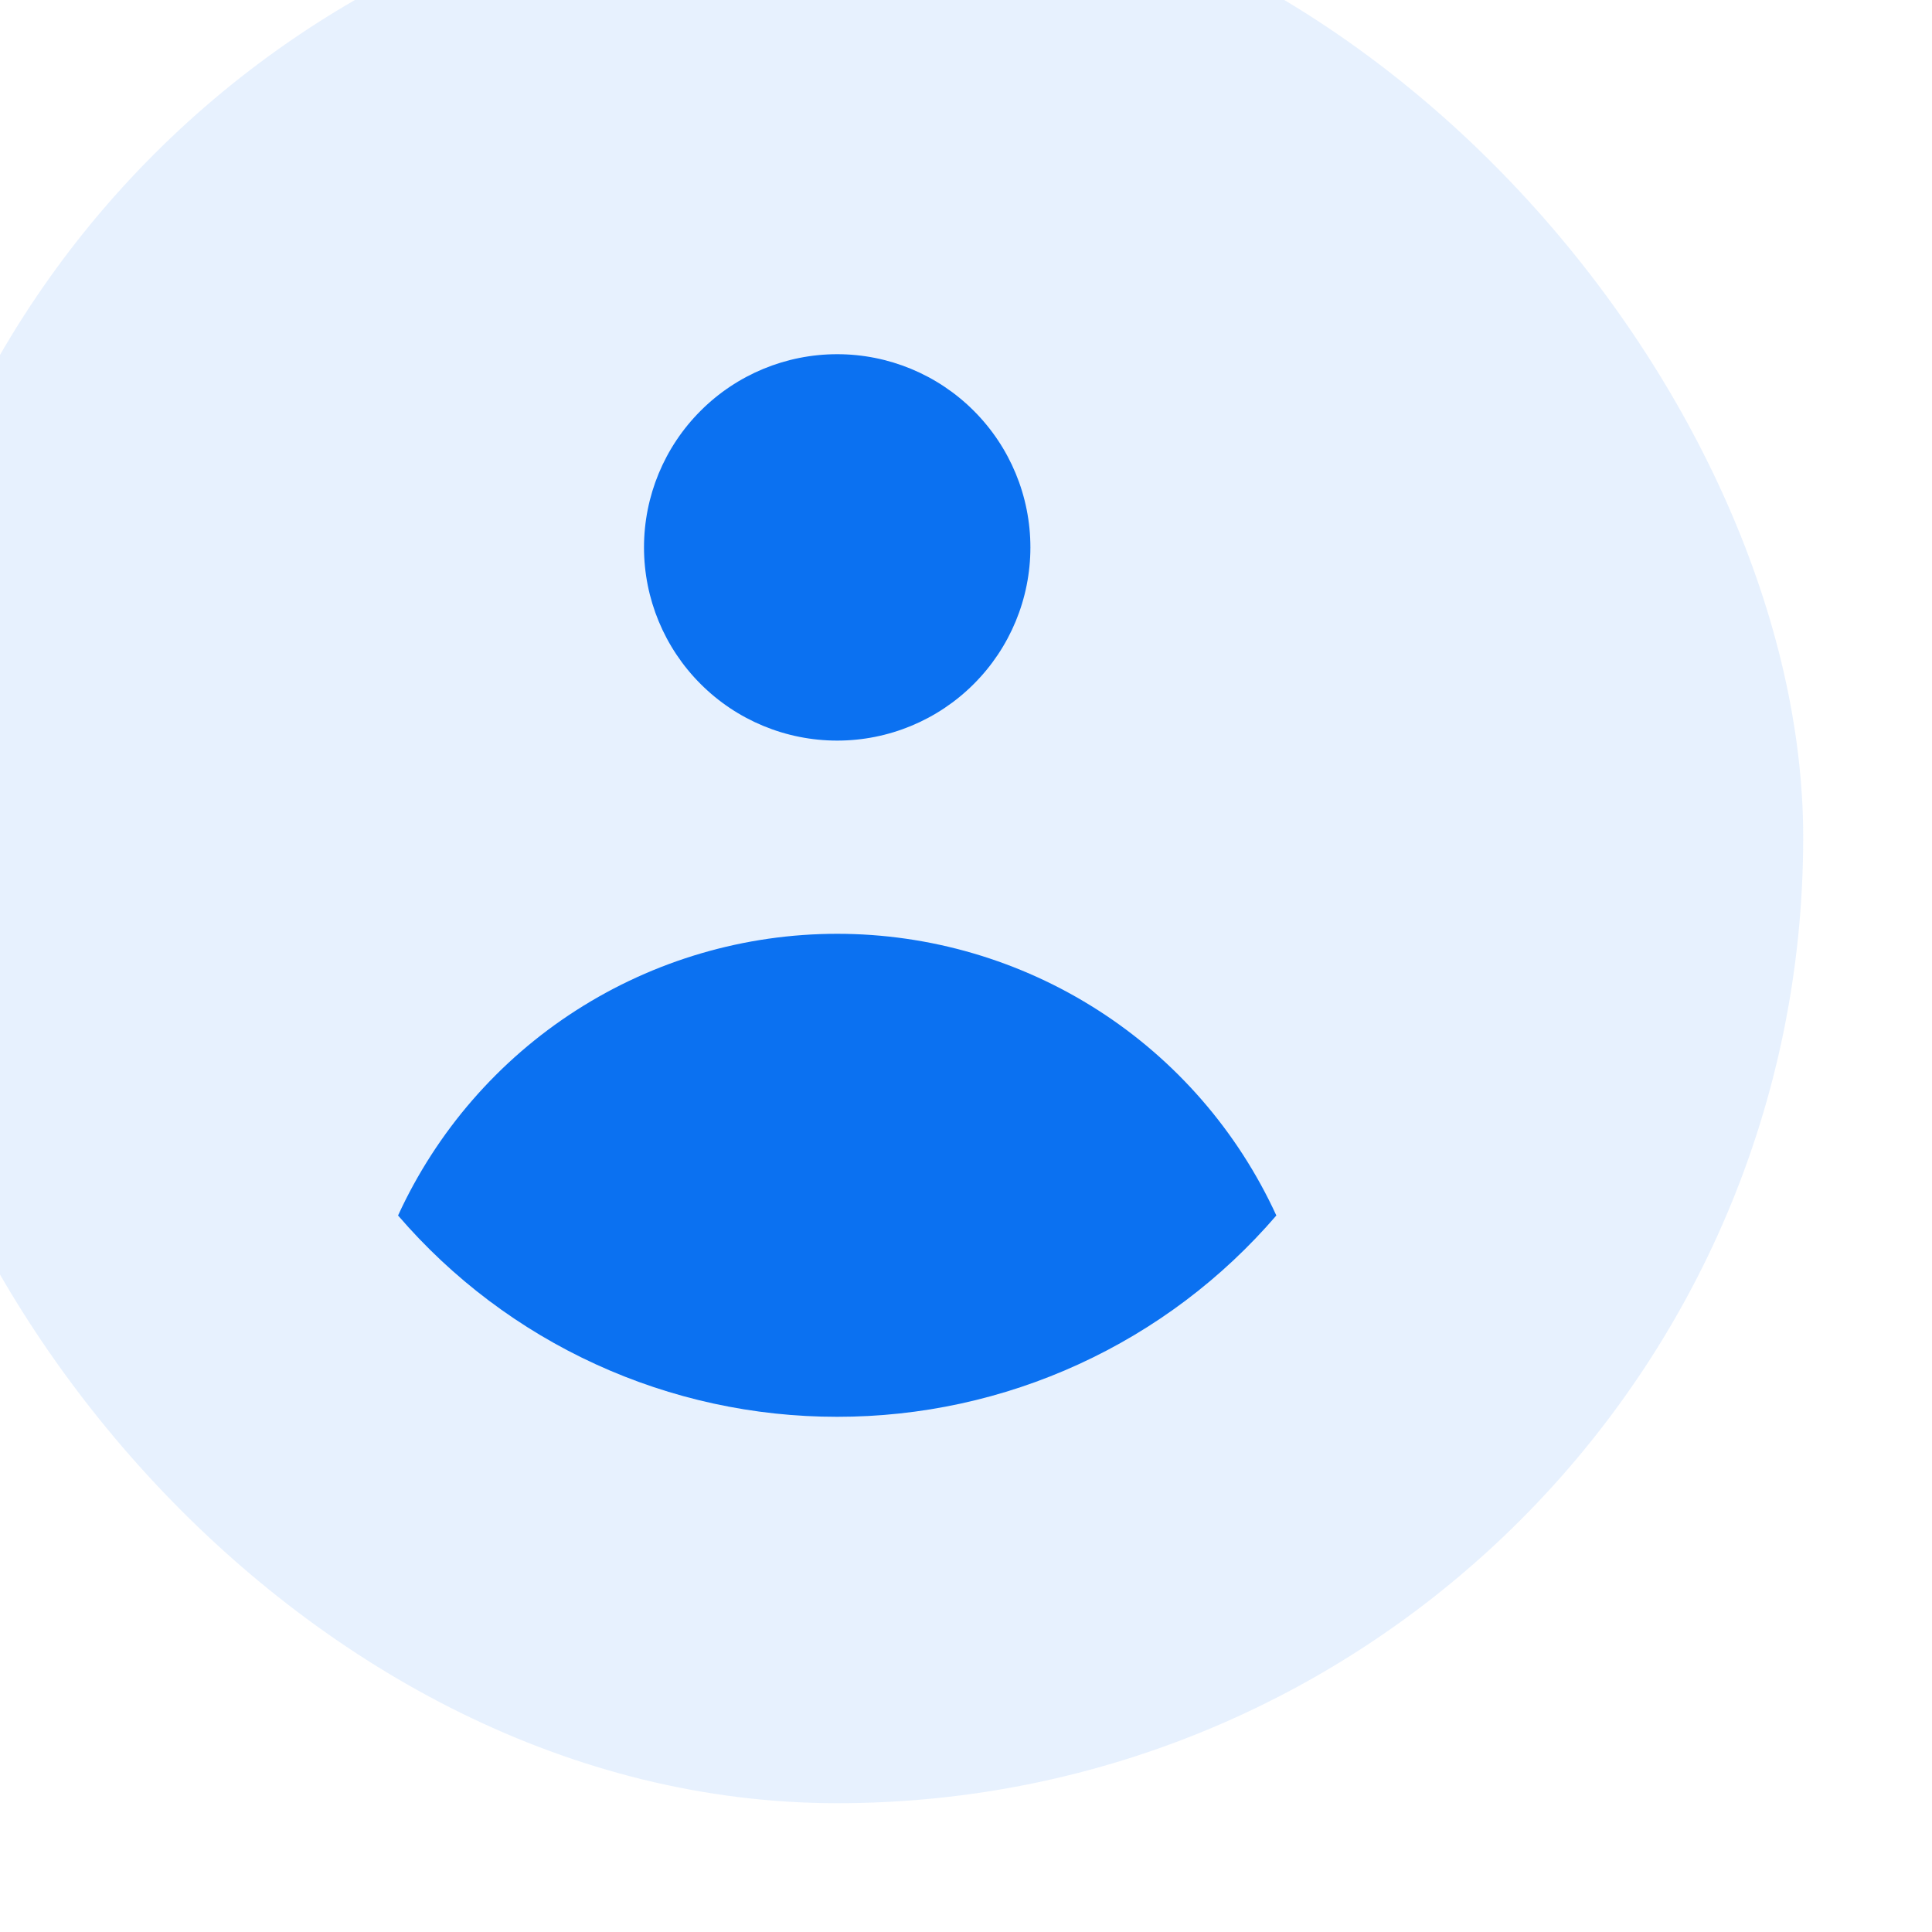 <svg width="30" height="30" viewBox="0 0 30 30" fill="none" xmlns="http://www.w3.org/2000/svg">
<g filter="url(#filter0_i_903_20)">
<rect width="30" height="30" rx="15" fill="#0B71F1" fill-opacity="0.1"/>
<path d="M15 16.5C13.564 16.5 12.158 16.912 10.949 17.687C9.74 18.462 8.78 19.569 8.181 20.874C9.025 21.856 10.071 22.644 11.248 23.183C12.425 23.723 13.705 24.001 15 24C16.295 24.001 17.575 23.723 18.752 23.183C19.929 22.644 20.975 21.856 21.819 20.874C21.22 19.569 20.26 18.462 19.051 17.687C17.842 16.912 16.436 16.5 15 16.5Z" fill="#0B71F1"/>
<path d="M18 10.5C18 11.296 17.684 12.059 17.121 12.621C16.559 13.184 15.796 13.5 15 13.5C14.204 13.5 13.441 13.184 12.879 12.621C12.316 12.059 12 11.296 12 10.5C12 9.704 12.316 8.941 12.879 8.379C13.441 7.816 14.204 7.5 15 7.5C15.796 7.5 16.559 7.816 17.121 8.379C17.684 8.941 18 9.704 18 10.5Z" fill="#0B71F1"/>
</g>
<defs>
<filter id="filter0_i_903_20" x="-2" y="-2" width="32" height="32" filterUnits="userSpaceOnUse" color-interpolation-filters="sRGB">
<feFlood flood-opacity="0" result="BackgroundImageFix"/>
<feBlend mode="normal" in="SourceGraphic" in2="BackgroundImageFix" result="shape"/>
<feColorMatrix in="SourceAlpha" type="matrix" values="0 0 0 0 0 0 0 0 0 0 0 0 0 0 0 0 0 0 127 0" result="hardAlpha"/>
<feOffset dx="-2" dy="-2"/>
<feGaussianBlur stdDeviation="1"/>
<feComposite in2="hardAlpha" operator="arithmetic" k2="-1" k3="1"/>
<feColorMatrix type="matrix" values="0 0 0 0 0.043 0 0 0 0 0.443 0 0 0 0 0.945 0 0 0 0.2 0"/>
<feBlend mode="normal" in2="shape" result="effect1_innerShadow_903_20"/>
</filter>
</defs>
</svg>
